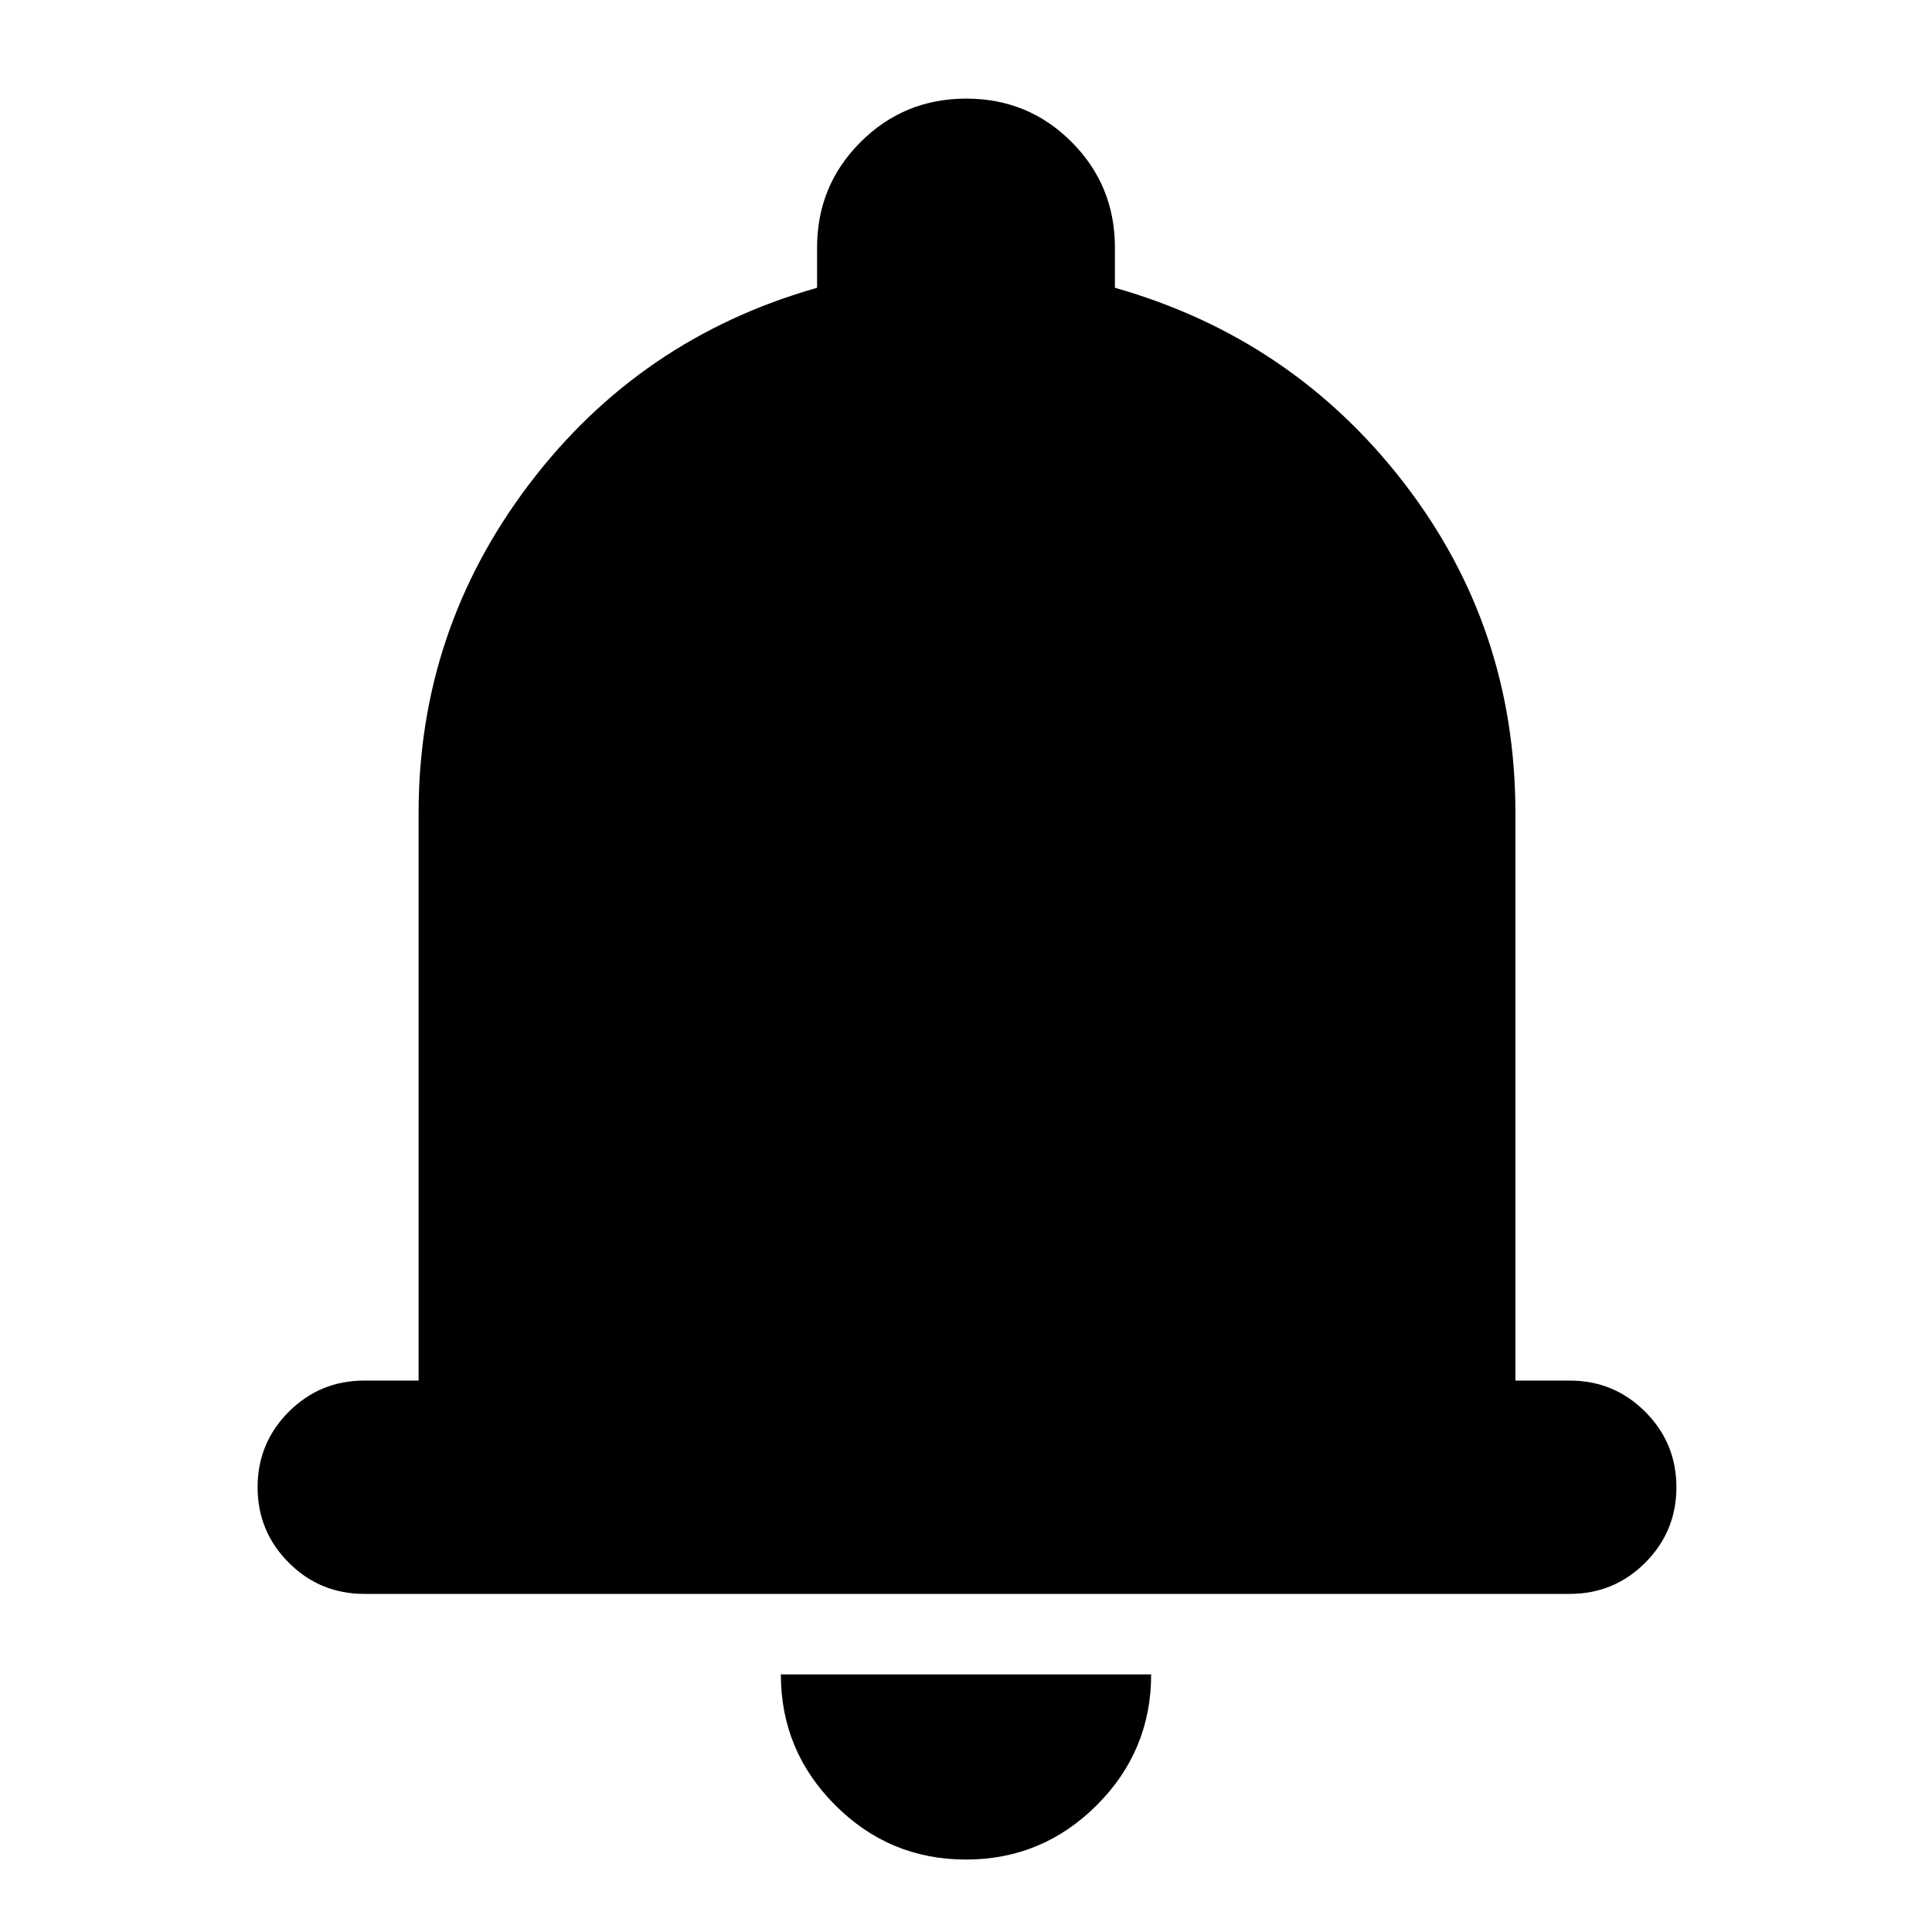 <svg xmlns="http://www.w3.org/2000/svg" height="24" viewBox="0 -960 960 960" width="24"><path d="M181-168q-22 0-37.5-15.5T128-221q0-22 15.5-37.5T181-274h27v-282q0-91 55-163.5T406-817v-20q0-30.83 21.62-52.42Q449.24-911 480.12-911t52.38 21.58Q554-867.83 554-837v20q88 25 143.5 96.8T753-556v282h27q22 0 37.5 15.5T833-221q0 22-15.5 37.5T780-168H181ZM479.96-36Q442-36 415-63.03 388-90.05 388-128h184q0 38-27.04 65-27.03 27-65 27Z"/></svg>